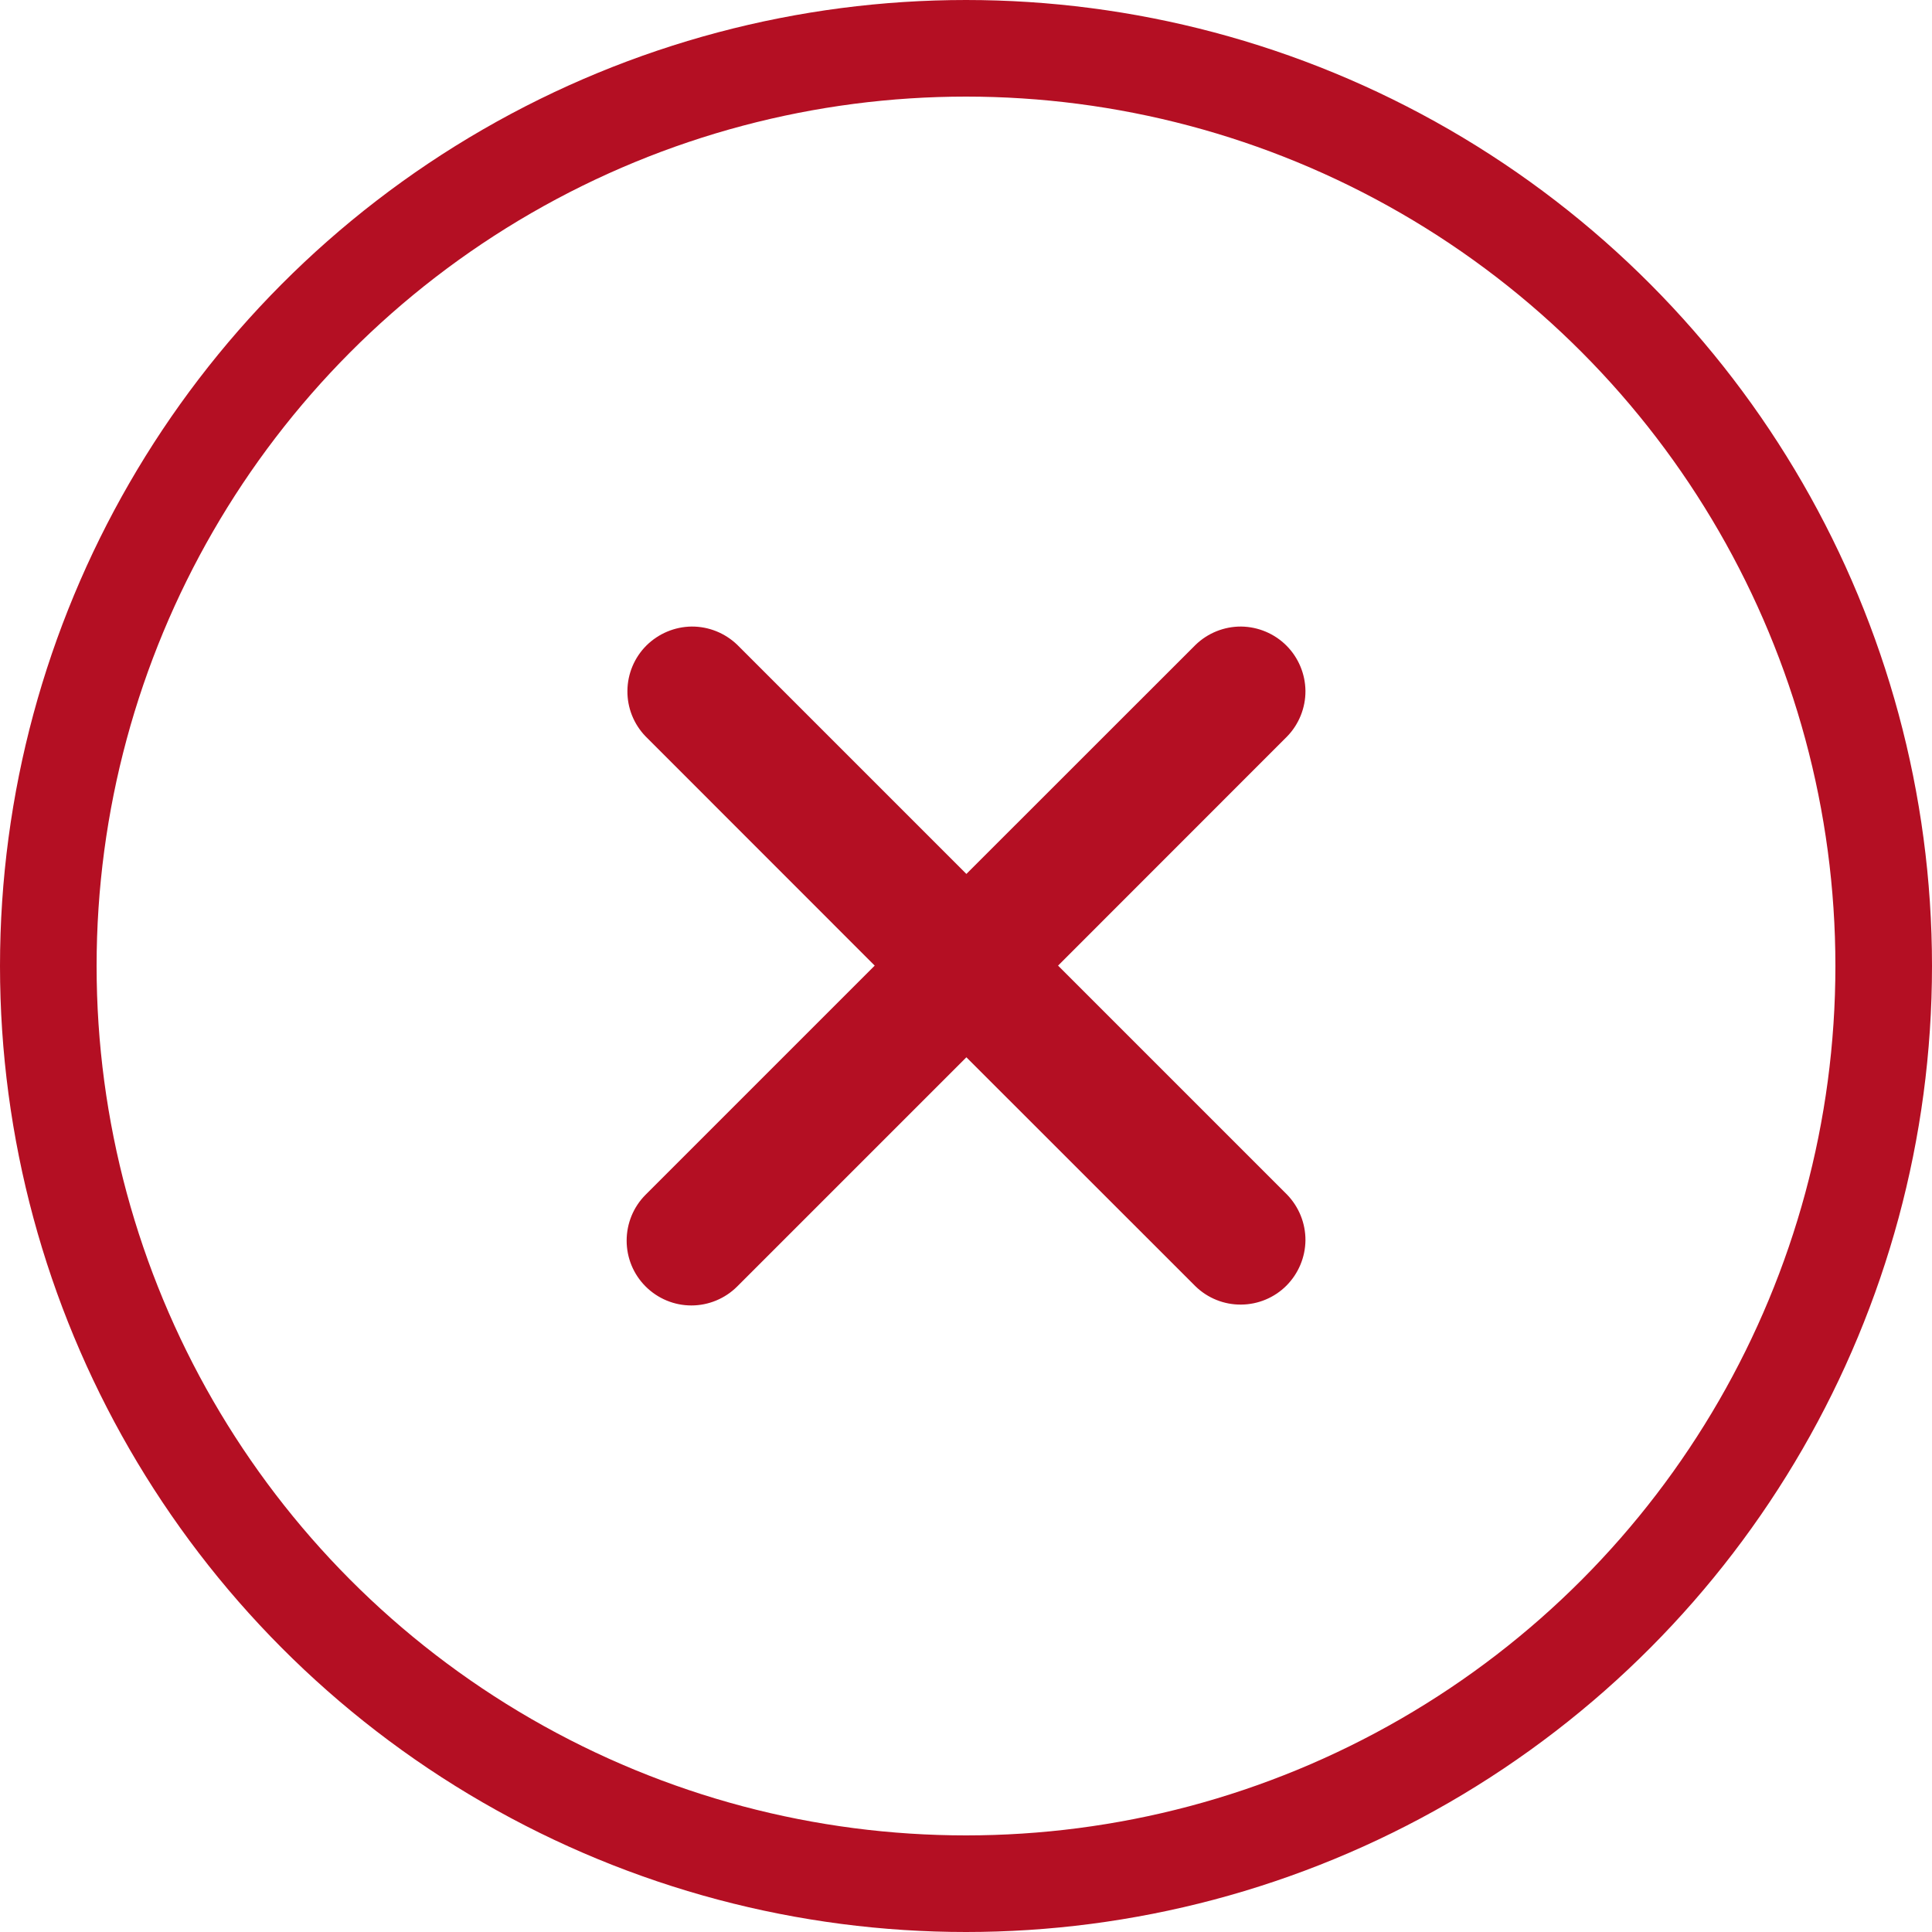 <svg width="20" height="20" viewBox="0 0 20 20" fill="none" xmlns="http://www.w3.org/2000/svg">
<circle cx="10" cy="10" r="9.5" stroke="#B40F23"/>
<path d="M6.683 13.317C6.557 13.191 6.487 13.021 6.487 12.843C6.487 12.665 6.557 12.494 6.683 12.368L9.055 9.996L6.683 7.623C6.561 7.497 6.493 7.327 6.495 7.152C6.496 6.976 6.567 6.807 6.691 6.683C6.816 6.559 6.984 6.488 7.16 6.486C7.336 6.485 7.505 6.553 7.632 6.675L10.004 9.047L12.377 6.675C12.503 6.553 12.673 6.485 12.848 6.486C13.024 6.488 13.193 6.559 13.317 6.683C13.441 6.807 13.512 6.976 13.514 7.152C13.515 7.327 13.447 7.497 13.325 7.623L10.953 9.996L13.325 12.368C13.447 12.495 13.515 12.664 13.514 12.84C13.512 13.016 13.441 13.184 13.317 13.309C13.193 13.433 13.024 13.504 12.848 13.505C12.673 13.507 12.503 13.439 12.377 13.317L10.004 10.945L7.632 13.317C7.506 13.443 7.335 13.514 7.157 13.514C6.979 13.514 6.809 13.443 6.683 13.317Z" fill="#B40F23"/>
</svg>
